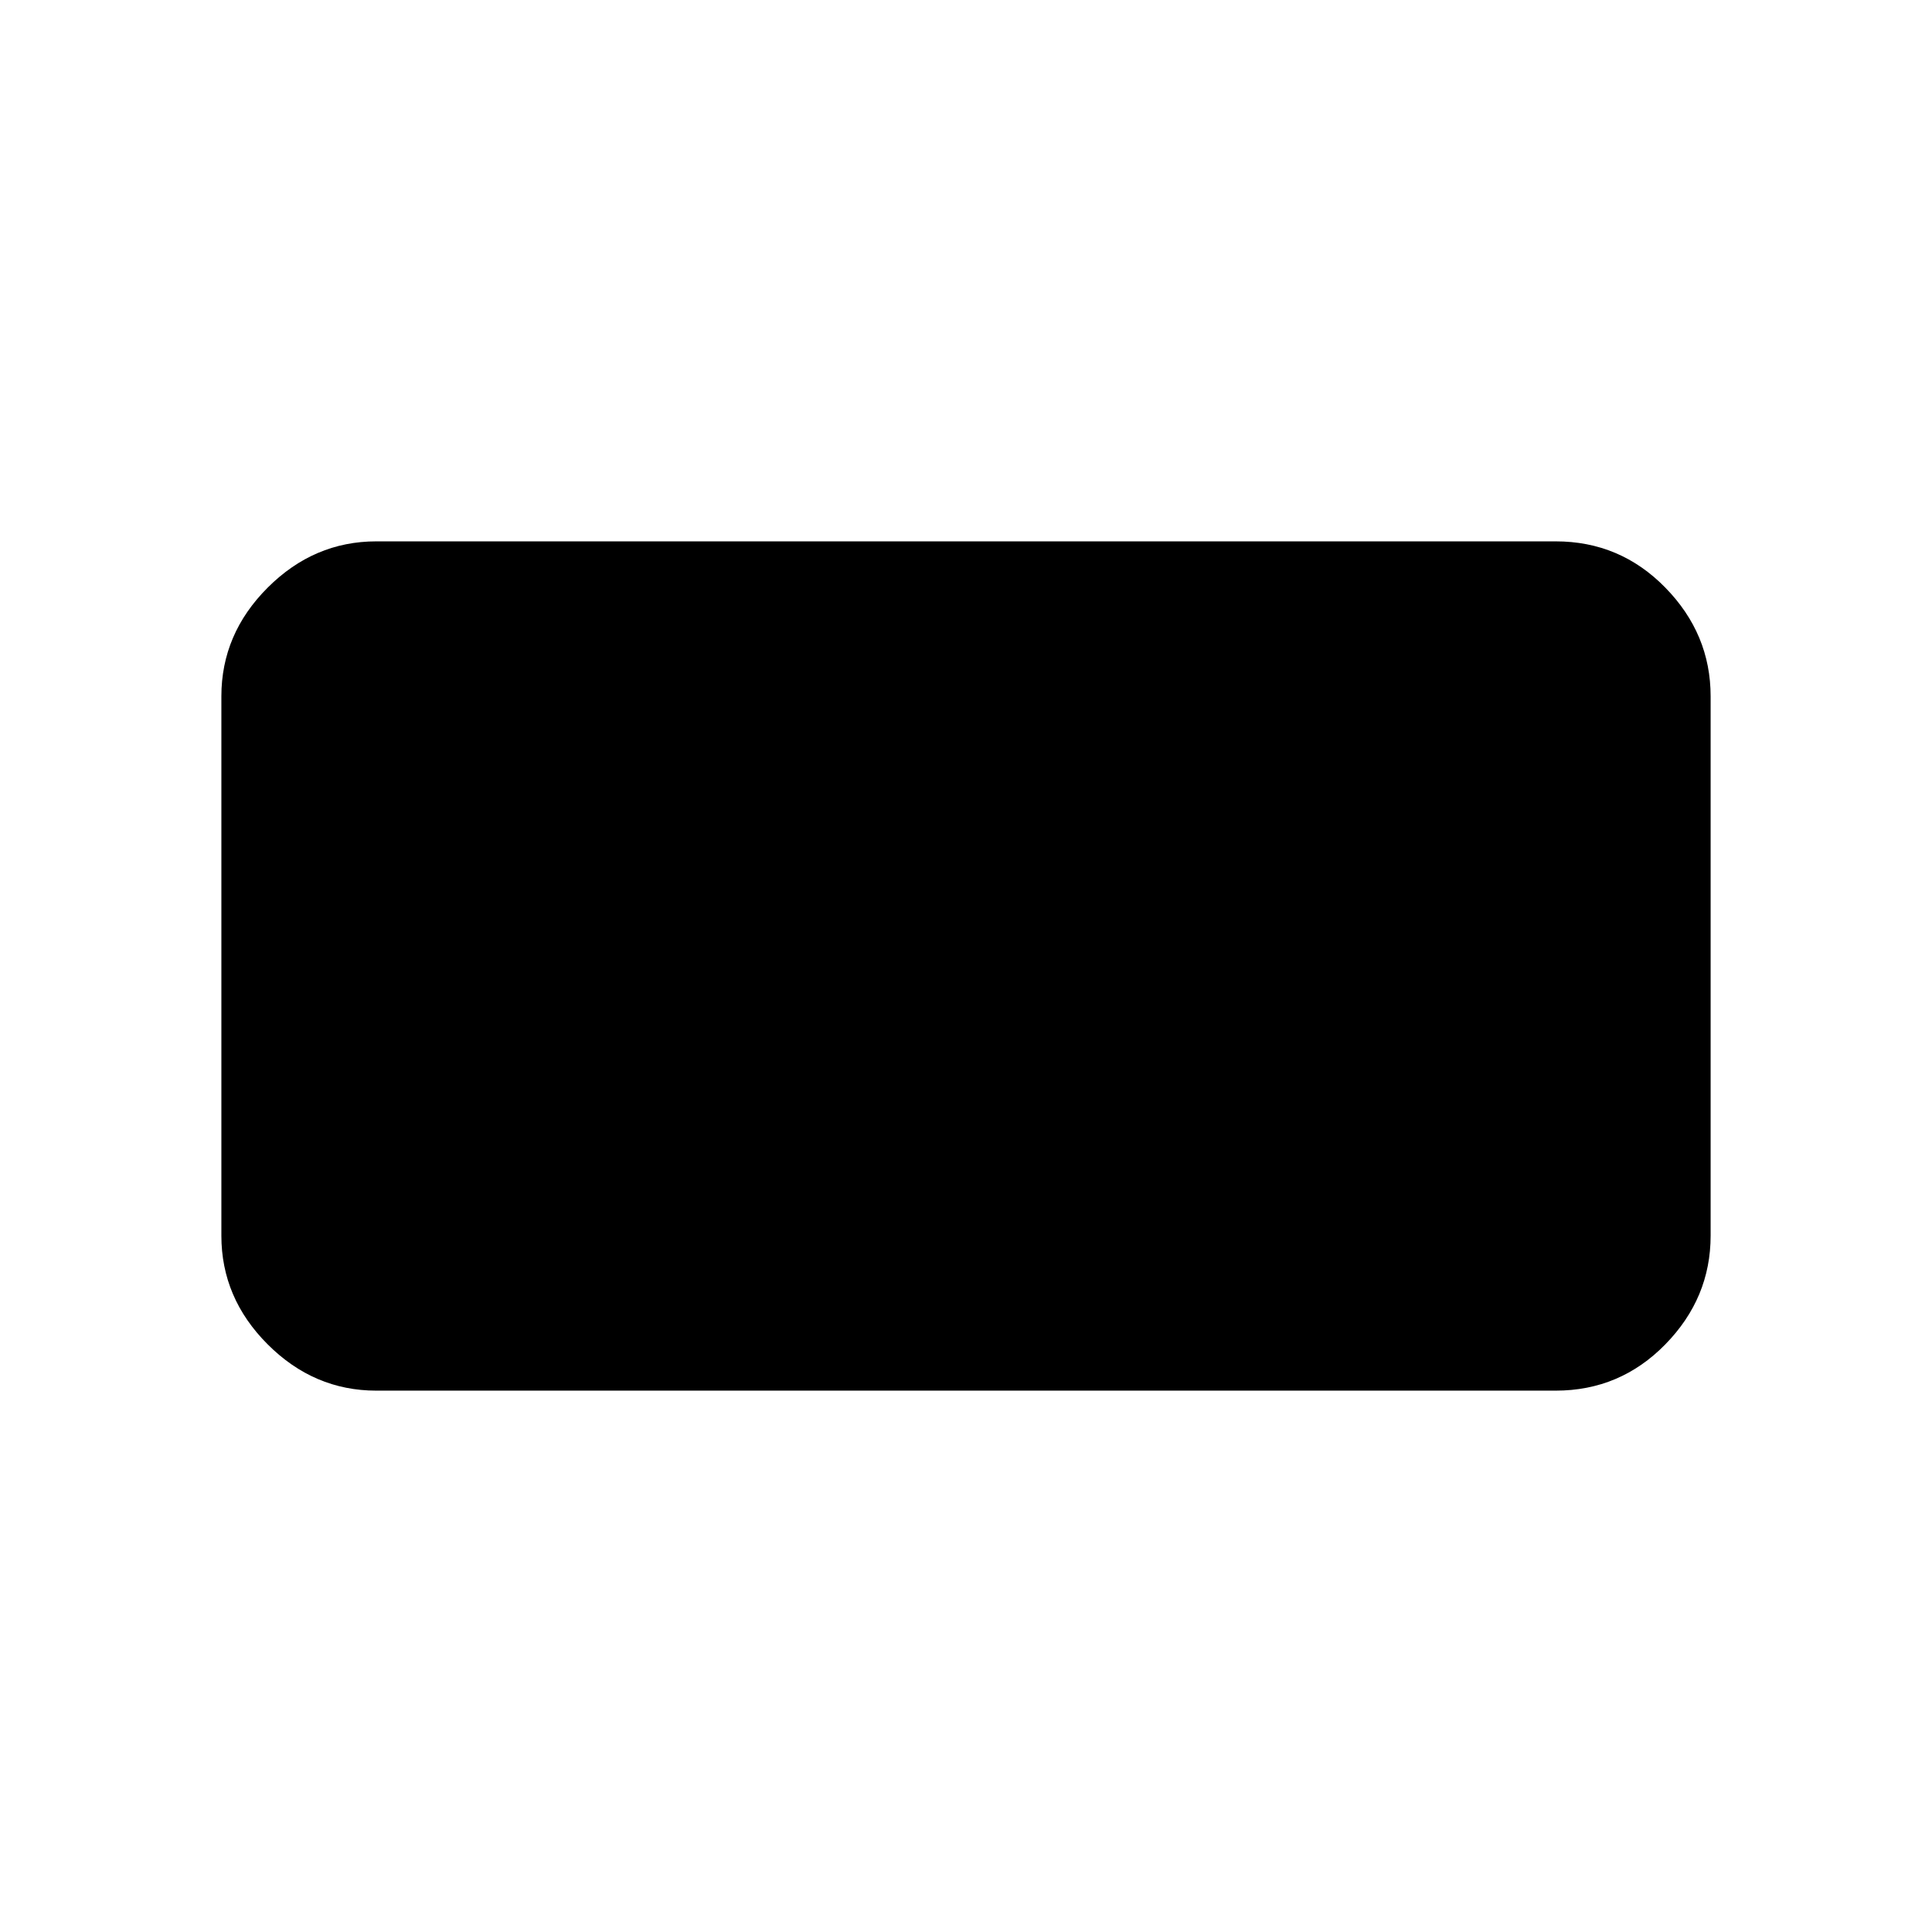 <svg xmlns="http://www.w3.org/2000/svg" height="48" width="48"><path d="M9.35 34.55Q7.8 34.55 6.65 33.4Q5.5 32.25 5.5 30.7V17.3Q5.5 15.75 6.65 14.6Q7.8 13.45 9.35 13.45H38.65Q40.25 13.45 41.375 14.6Q42.5 15.75 42.5 17.3V30.7Q42.5 32.25 41.375 33.4Q40.25 34.55 38.65 34.55Z"/></svg>